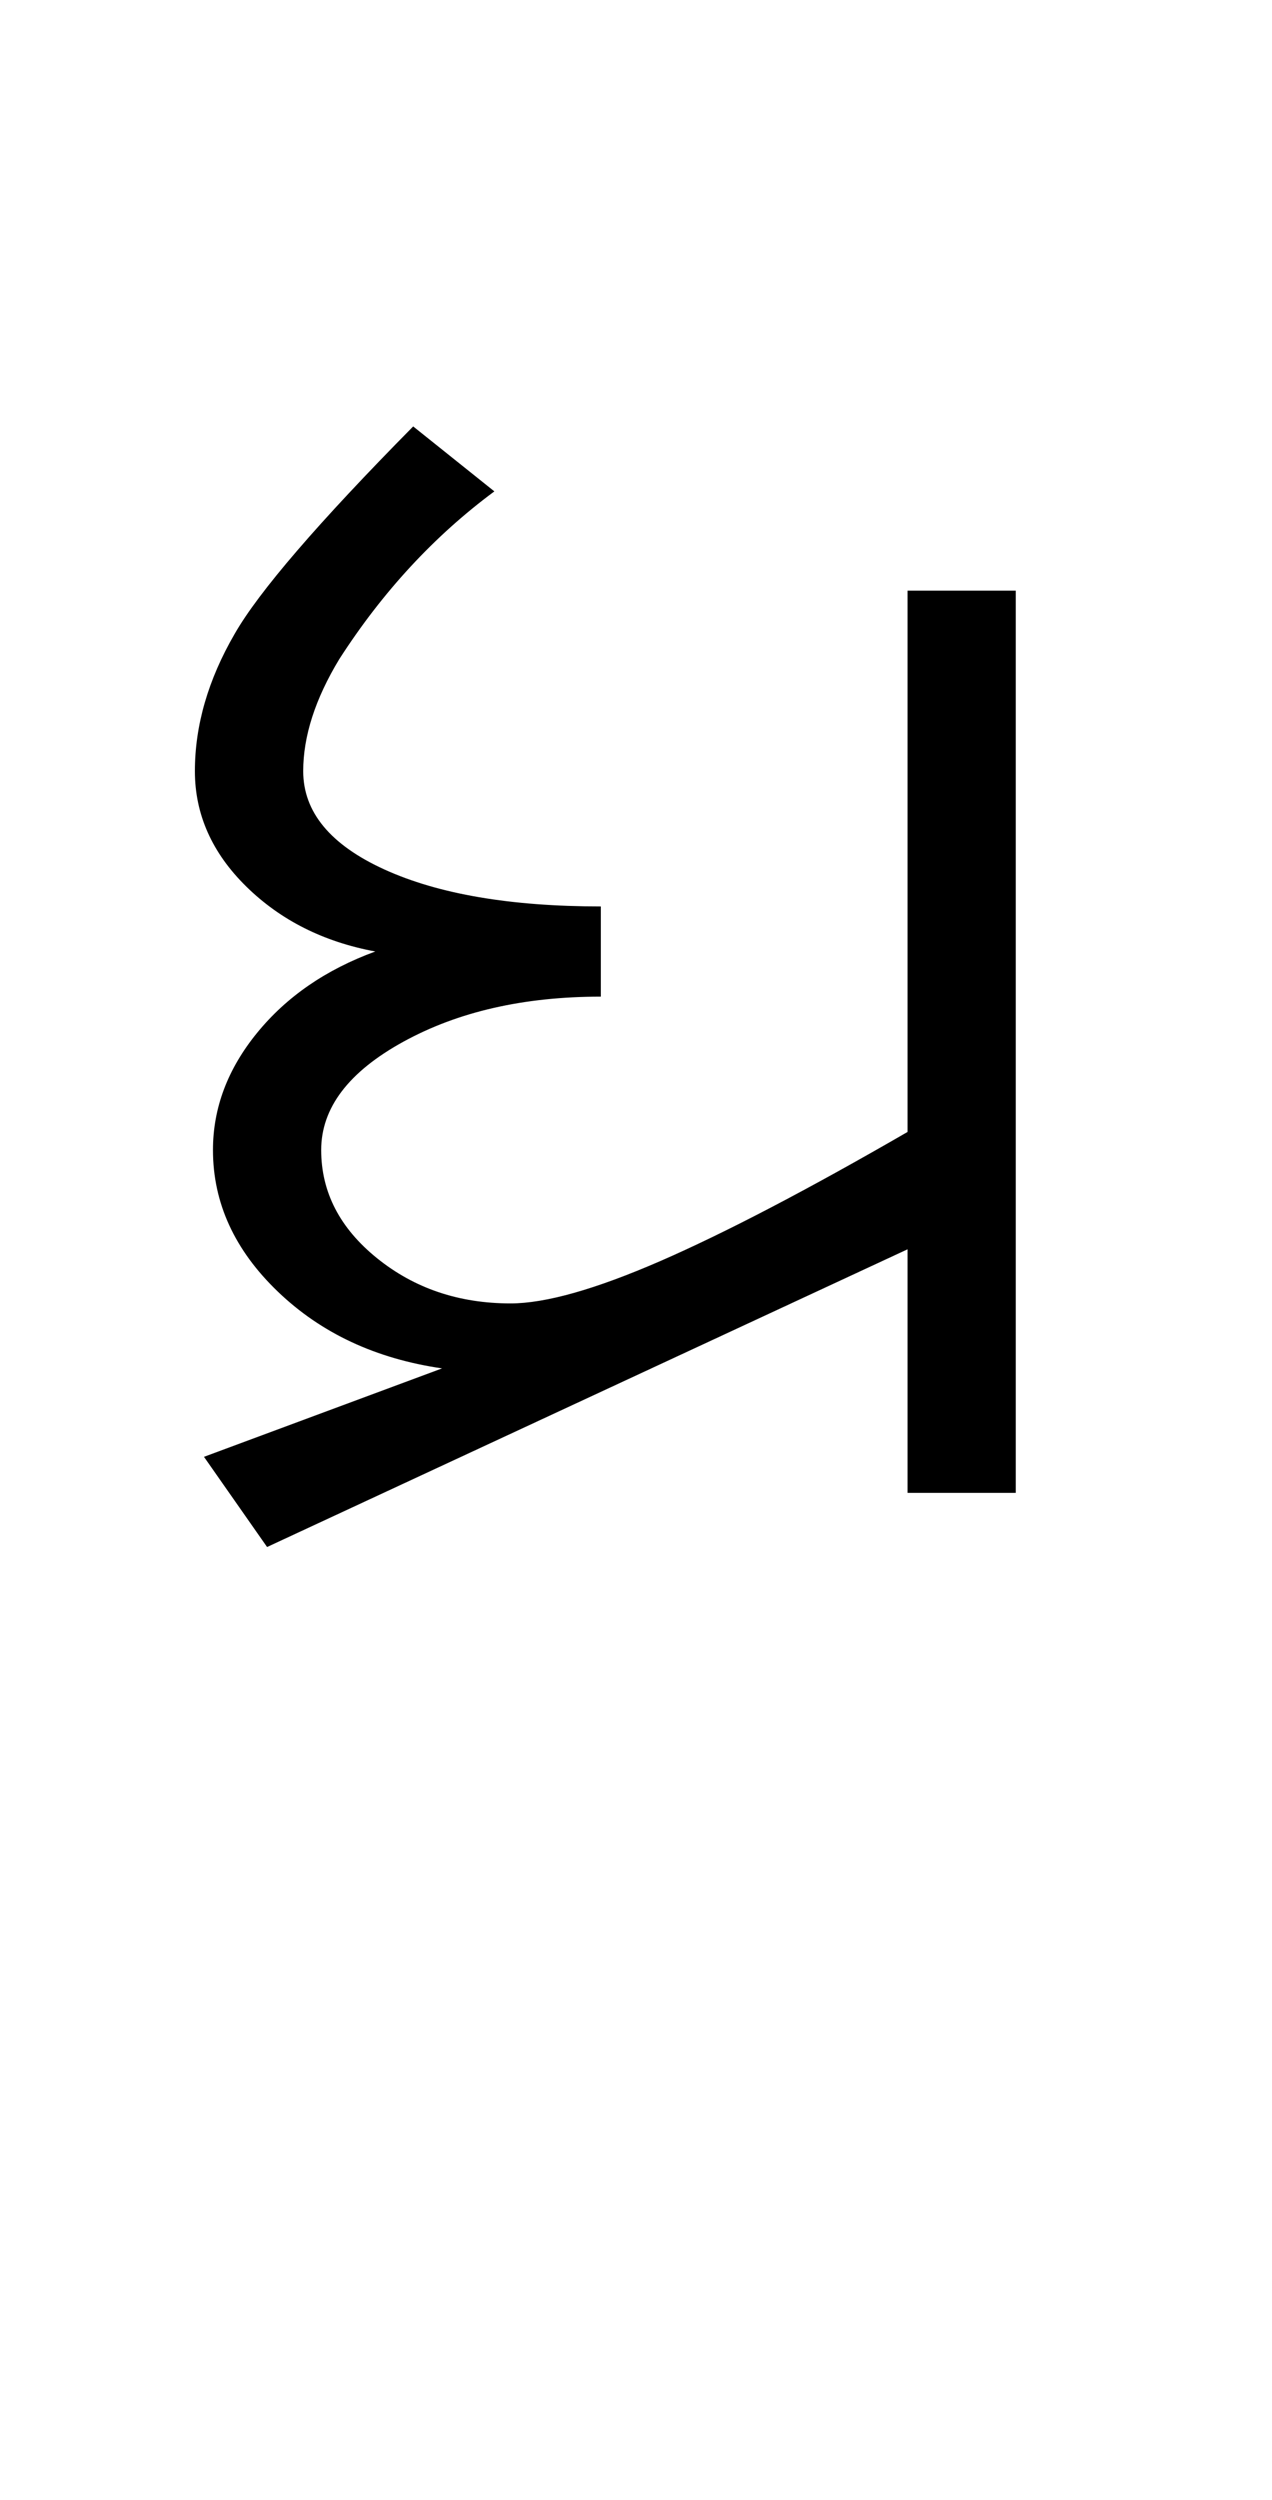 <?xml version="1.0" encoding="UTF-8"?>
<svg xmlns="http://www.w3.org/2000/svg" xmlns:xlink="http://www.w3.org/1999/xlink" width="216.699pt" height="425.75pt" viewBox="0 0 216.699 425.75" version="1.1">
<defs>
<g>
<symbol overflow="visible" id="glyph0-0">
<path style="stroke:none;" d="M 8.297 0 L 8.297 -170.562 L 75.297 -170.562 L 75.297 0 Z M 16.594 -8.297 L 67 -8.297 L 67 -162.266 L 16.594 -162.266 Z M 16.594 -8.297 "/>
</symbol>
<symbol overflow="visible" id="glyph0-1">
<path style="stroke:none;" d="M 41.797 -141.984 C 37.703 -135.223 35.656 -128.867 35.656 -122.922 C 35.656 -115.961 40.266 -110.379 49.484 -106.172 C 58.703 -101.973 70.992 -99.875 86.359 -99.875 L 86.359 -84.516 C 73.242 -84.516 62.023 -81.953 52.703 -76.828 C 43.379 -71.703 38.719 -65.555 38.719 -58.391 C 38.719 -51.223 41.895 -45.078 48.25 -39.953 C 54.602 -34.828 62.18 -32.266 70.984 -32.266 C 76.93 -32.266 85.438 -34.672 96.5 -39.484 C 107.562 -44.305 121.598 -51.633 138.609 -61.469 L 138.609 -153.656 L 157.047 -153.656 L 157.047 0 L 138.609 0 L 138.609 -41.484 L 29.5 9.219 L 18.75 -6.141 L 59.312 -21.203 C 48.039 -22.836 38.719 -27.191 31.344 -34.266 C 23.969 -41.336 20.281 -49.379 20.281 -58.391 C 20.281 -65.555 22.789 -72.211 27.812 -78.359 C 32.832 -84.516 39.539 -89.129 47.938 -92.203 C 39.133 -93.836 31.812 -97.52 25.969 -103.25 C 20.125 -108.988 17.203 -115.547 17.203 -122.922 C 17.203 -130.711 19.457 -138.5 23.969 -146.281 C 28.07 -153.457 38.211 -165.238 54.391 -181.625 L 68.219 -170.562 C 57.977 -162.977 49.172 -153.453 41.797 -141.984 Z M 41.797 -141.984 "/>
</symbol>
</g>
</defs>
<g id="surface1">
<rect x="0" y="0" width="216.699" height="425.75" style="fill:rgb(100%,100%,100%);fill-opacity:1;stroke:none;"/>
<g style="fill:rgb(0%,0%,0%);fill-opacity:1;">
  <use xlink:href="#glyph0-1" x="16" y="254.25"/>
</g>
</g>
</svg>
